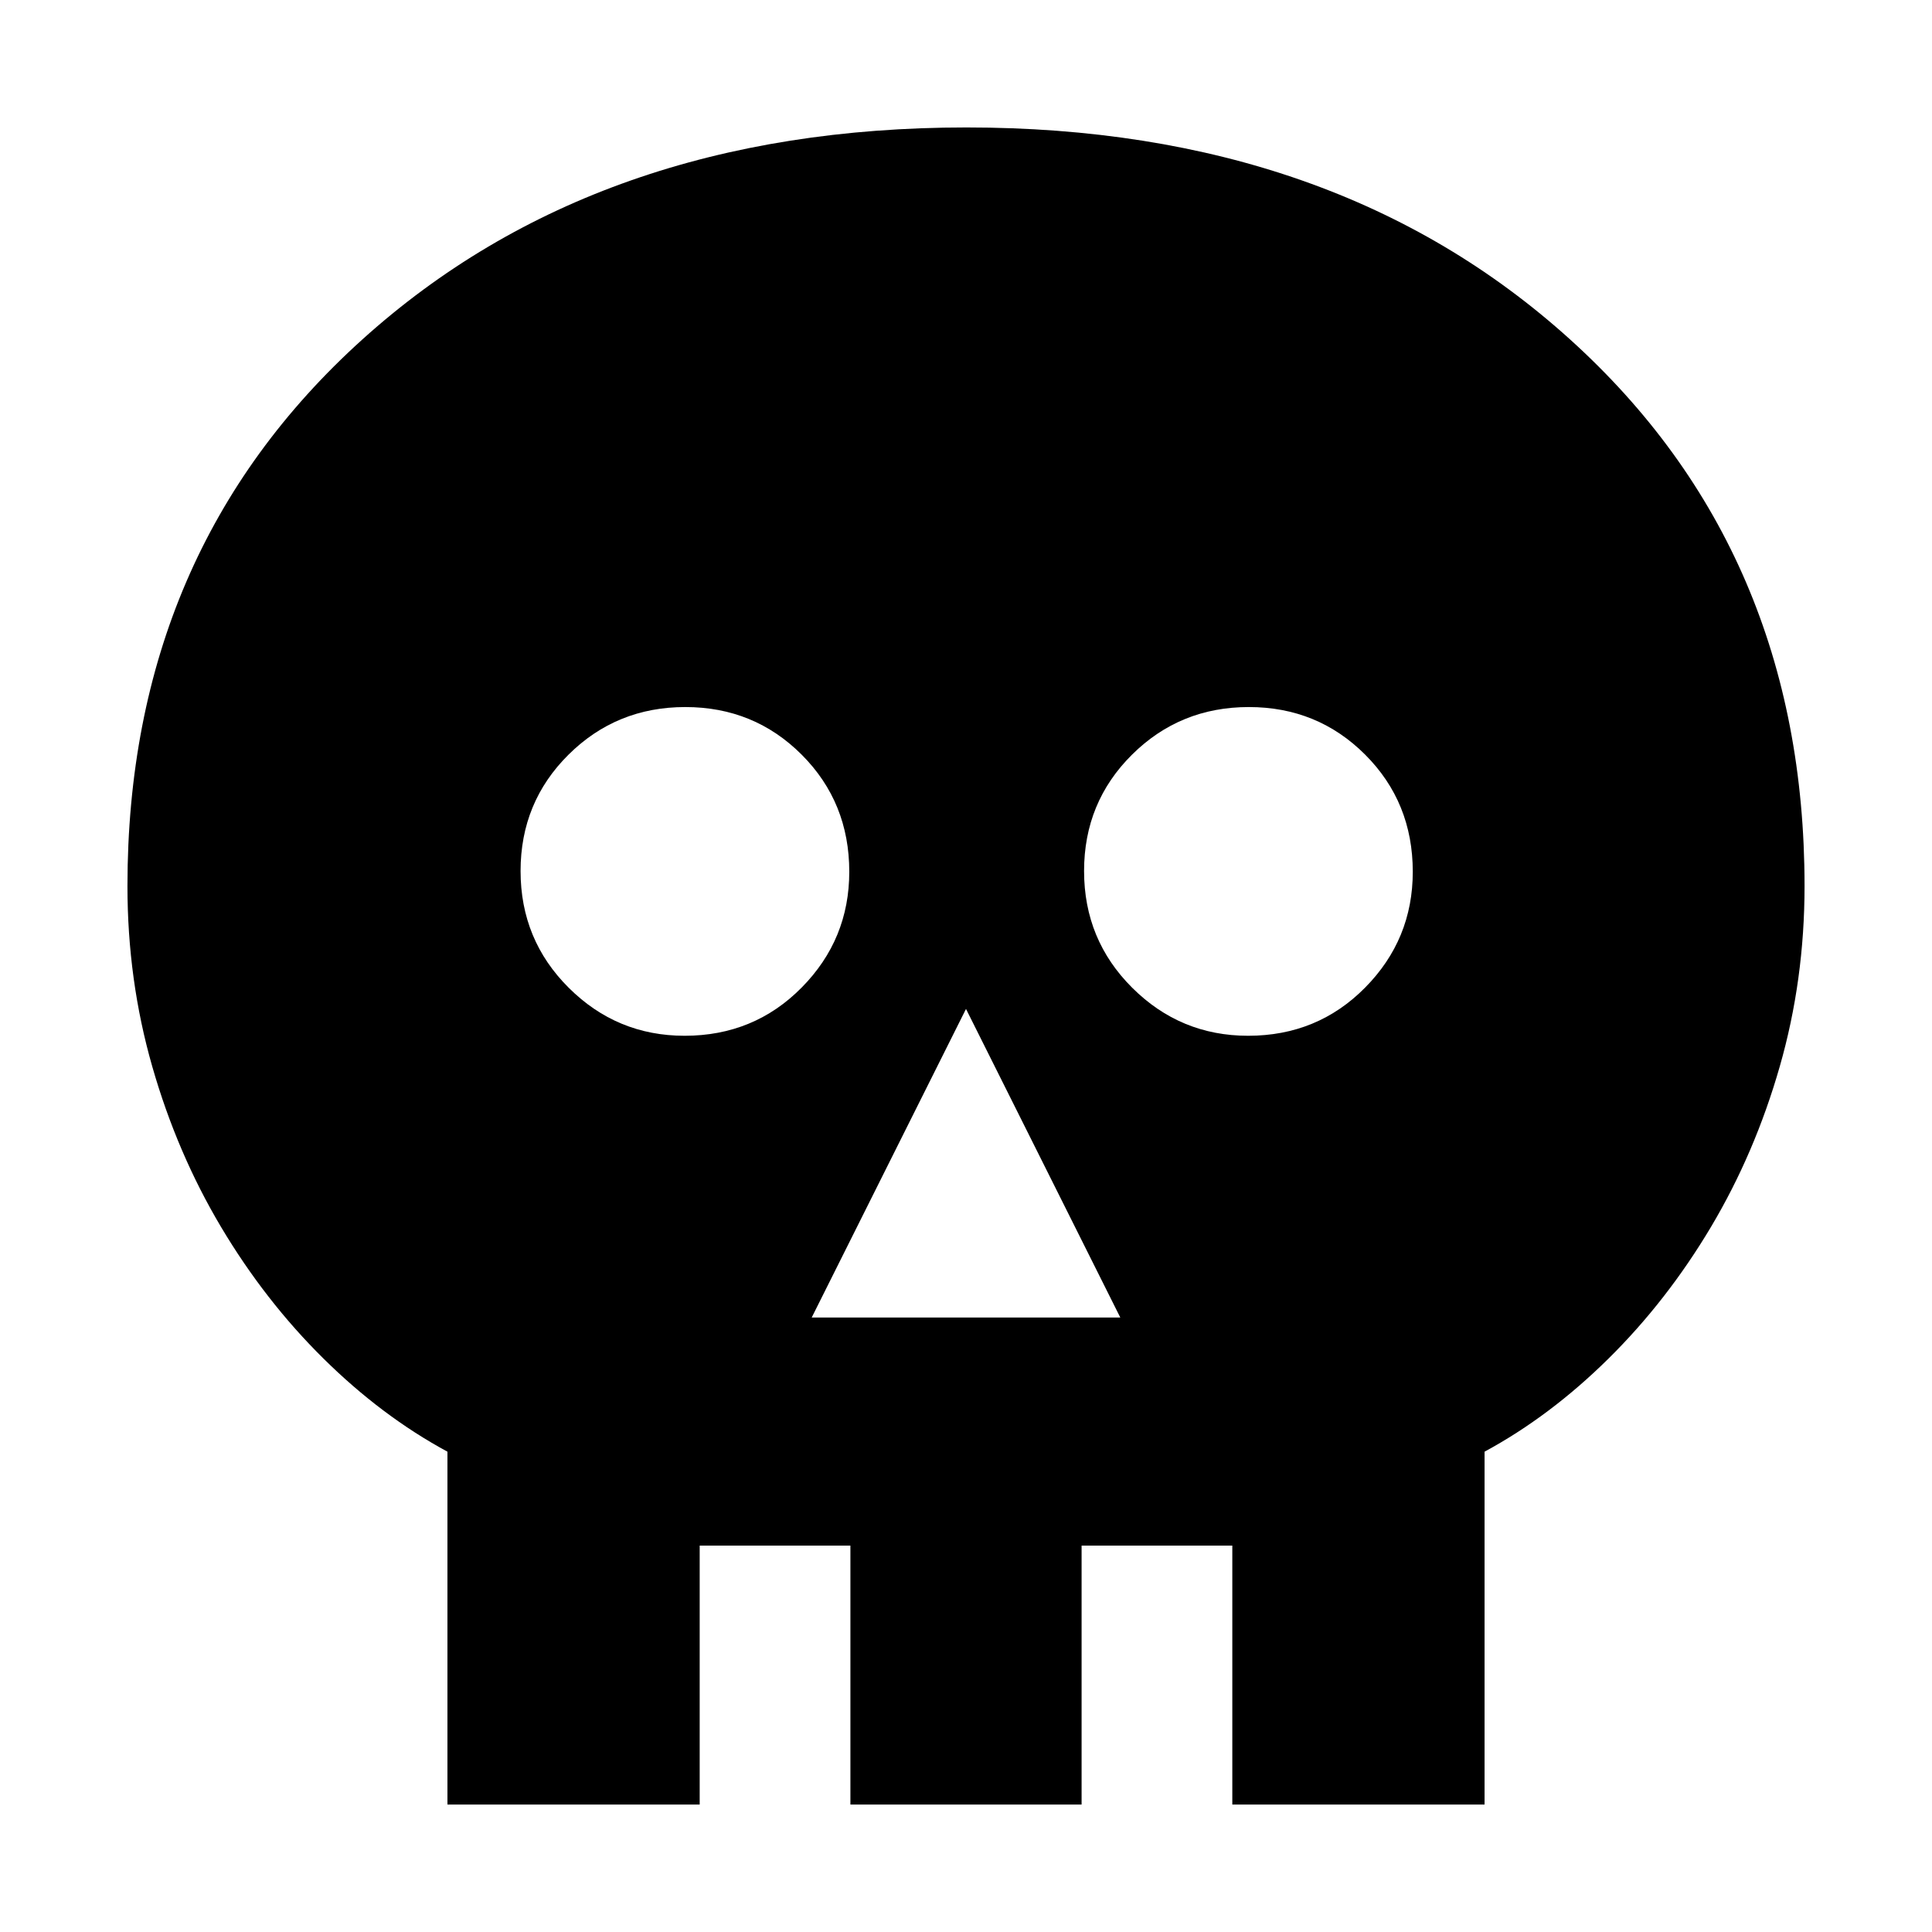 <svg xmlns="http://www.w3.org/2000/svg" height="40" viewBox="0 -960 960 960" width="40"><path d="M403.33-305.33h153.34L480-458.67l-76.67 153.34Zm-63.16-140q34.5 0 58.16-23.95Q422-493.22 422-526.84q0-34.49-23.64-58.16-23.65-23.67-57.84-23.67-34.19 0-58.02 23.65-23.83 23.64-23.83 57.83t23.94 58.02q23.94 23.84 57.56 23.84Zm280 0q34.5 0 58.16-23.95Q702-493.22 702-526.84q0-34.49-23.64-58.16-23.65-23.67-57.84-23.67-34.19 0-58.02 23.65-23.83 23.64-23.83 57.83t23.94 58.02q23.94 23.84 57.56 23.84Zm-397.84 382v-175.34q-32.66-17.66-61.66-46.33-29-28.67-50.84-65.33Q88-387 75.67-430q-12.34-43-12.34-89.73 0-166.27 116.73-271.6Q296.8-896.67 480.23-896.67q183.44 0 299.94 105.34 116.5 105.33 116.5 271.6 0 46.73-12.34 89.73-12.33 43-34.16 79.67-21.84 36.66-50.84 65.33-29 28.67-61.66 46.33v175.34H612.33V-192h-74.89v128.67H422.56V-192h-74.89v128.67H222.33Z"/></svg>